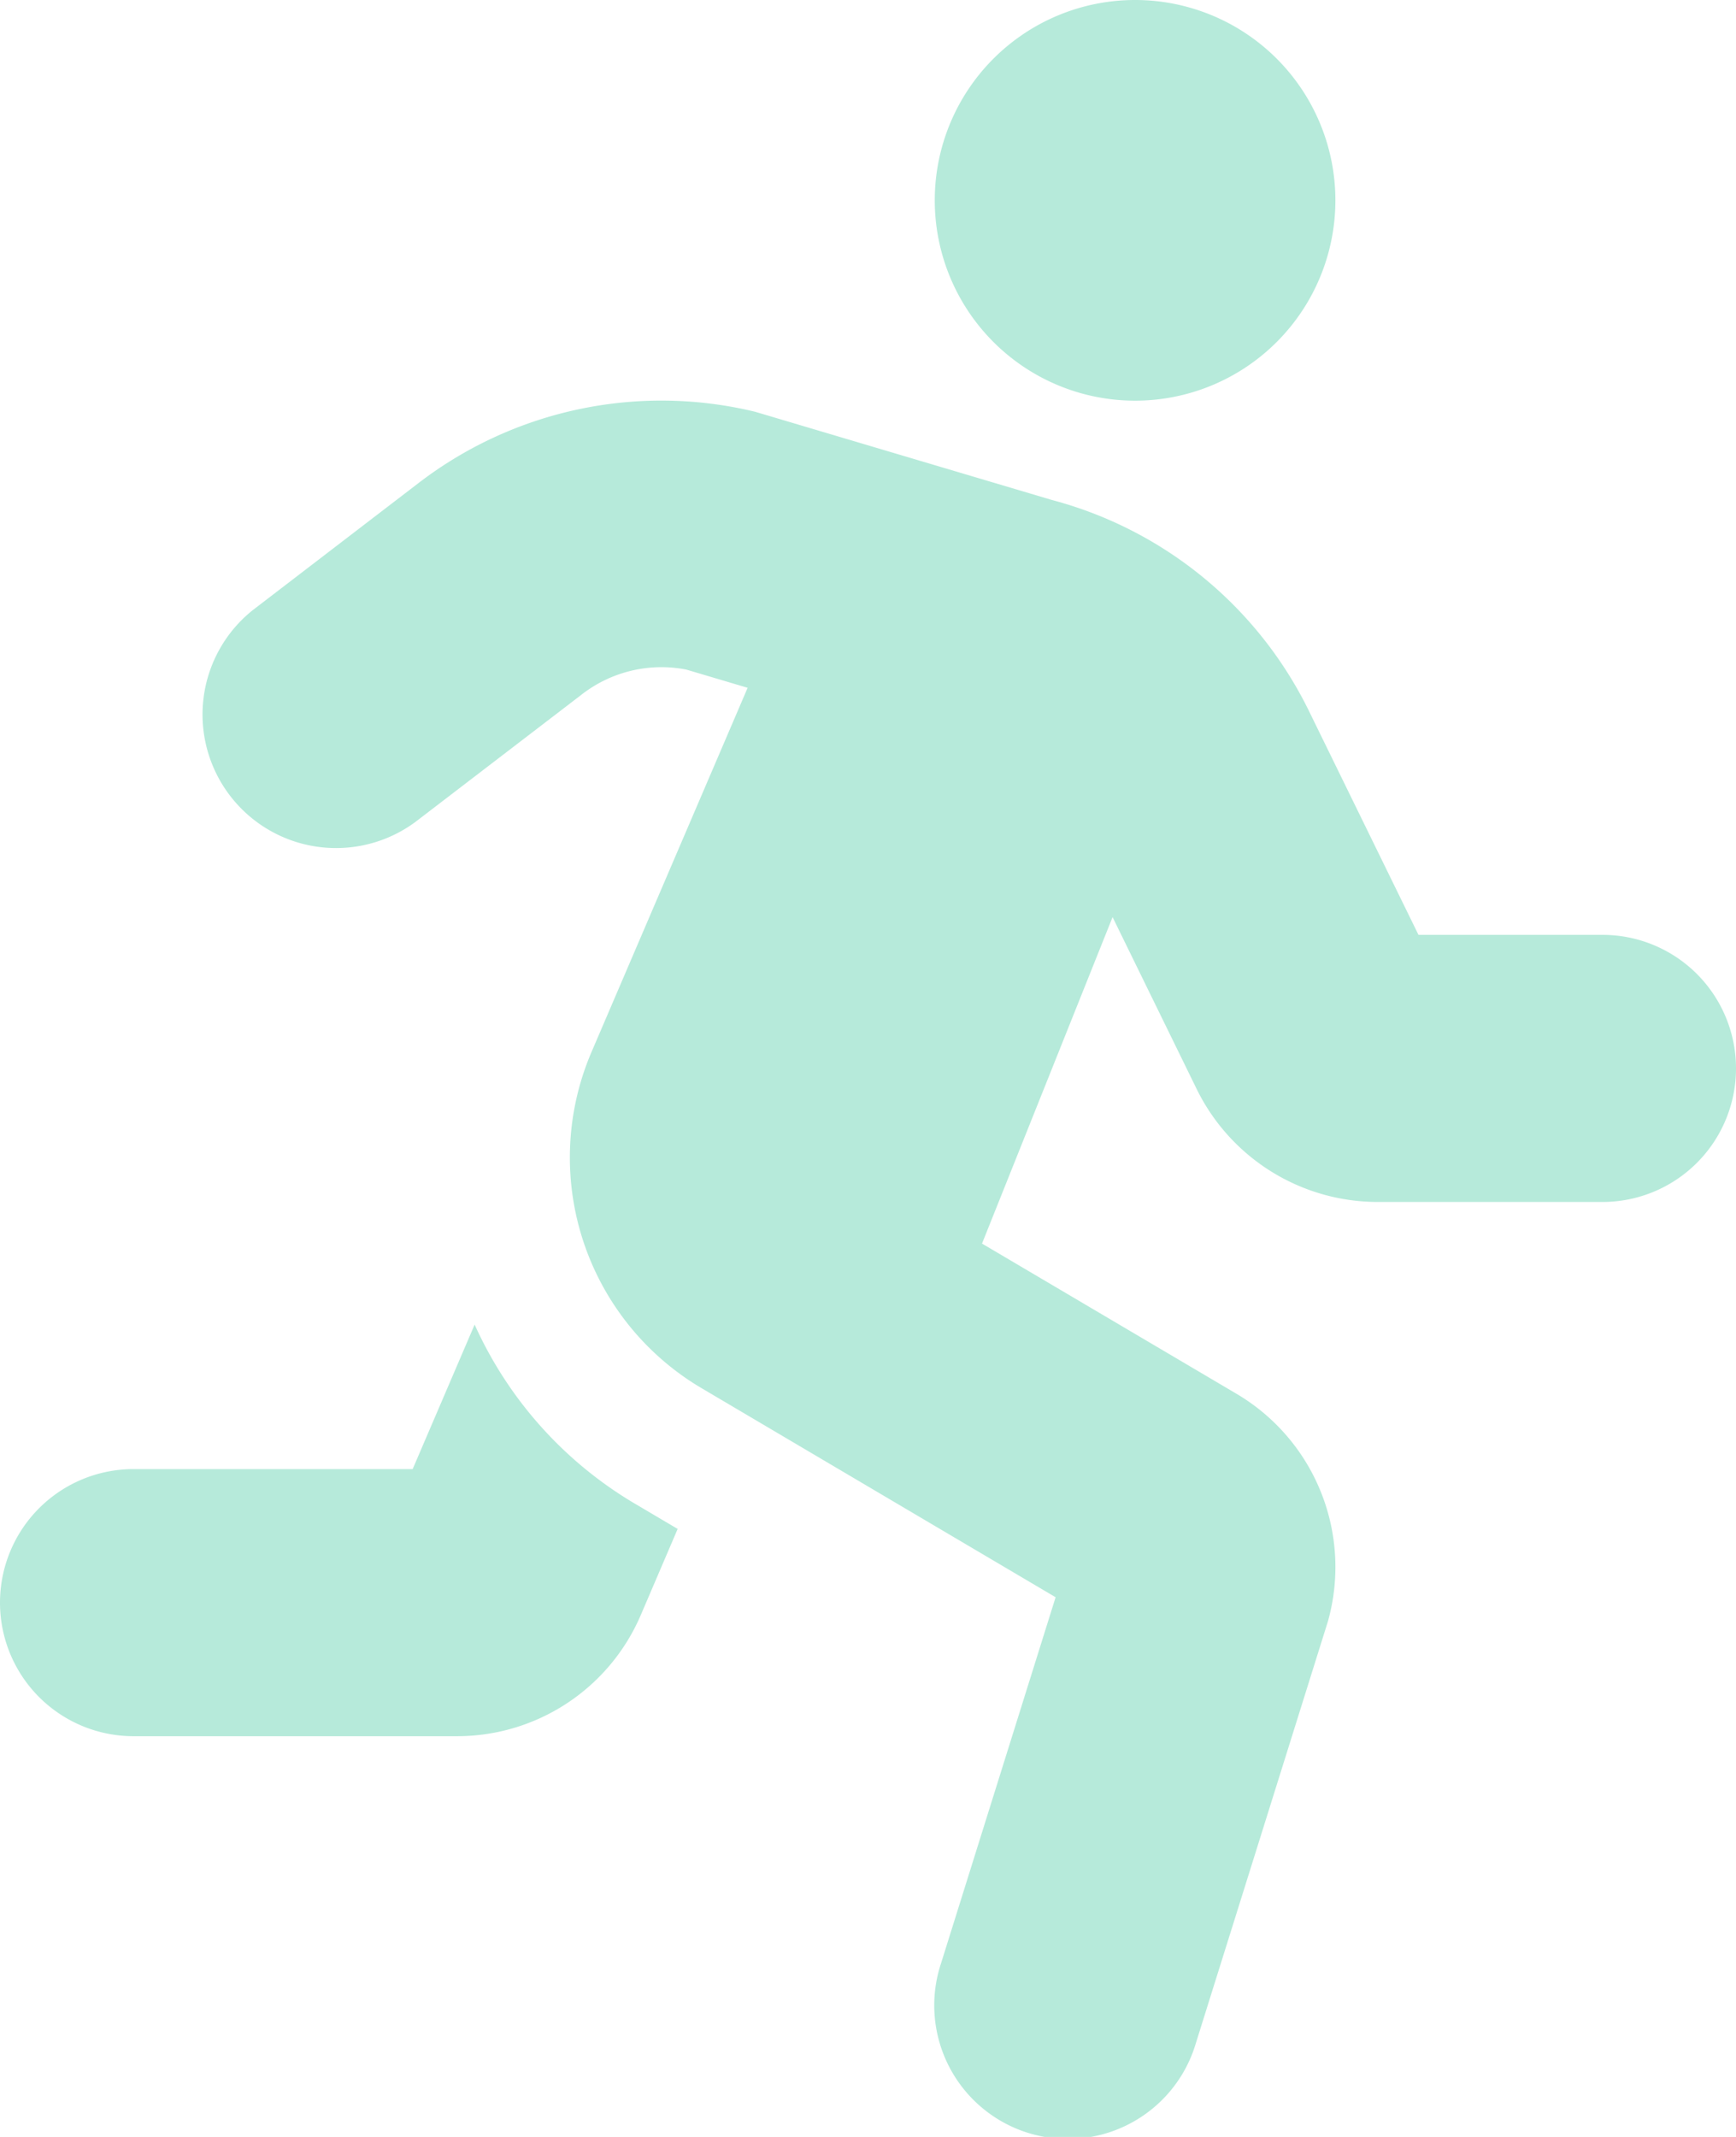 <svg xmlns="http://www.w3.org/2000/svg" width="29.25" height="35.999" viewBox="0 0 29.25 35.999">
  <path id="Icon_awesome-running" data-name="Icon awesome-running" d="M19.125,6.75A3.375,3.375,0,1,0,15.75,3.375,3.375,3.375,0,0,0,19.125,6.75ZM7.994,22.322,6.953,24.749H2.25a2.25,2.25,0,0,0,0,4.5H7.7A3.368,3.368,0,0,0,10.8,27.2l.618-1.443-.75-.443a6.7,6.7,0,0,1-2.671-3ZM27,15.749H23.9l-1.832-3.744a6.747,6.747,0,0,0-4.344-3.582l-5-1.486A6.721,6.721,0,0,0,7.046,8.142L4.257,10.28a2.25,2.25,0,0,0,2.738,3.57l2.791-2.138a2.19,2.19,0,0,1,1.777-.432l1.034.307L9.962,17.733a4.512,4.512,0,0,0,1.849,5.647l5.975,3.528-1.931,6.169a2.25,2.25,0,1,0,4.294,1.344l2.225-7.106a3.389,3.389,0,0,0-1.522-3.824l-4.306-2.541,2.2-5.5,1.425,2.913A3.4,3.4,0,0,0,23.2,20.249H27a2.25,2.25,0,1,0,0-4.5Z" fill="#b6eada"/>
</svg>
